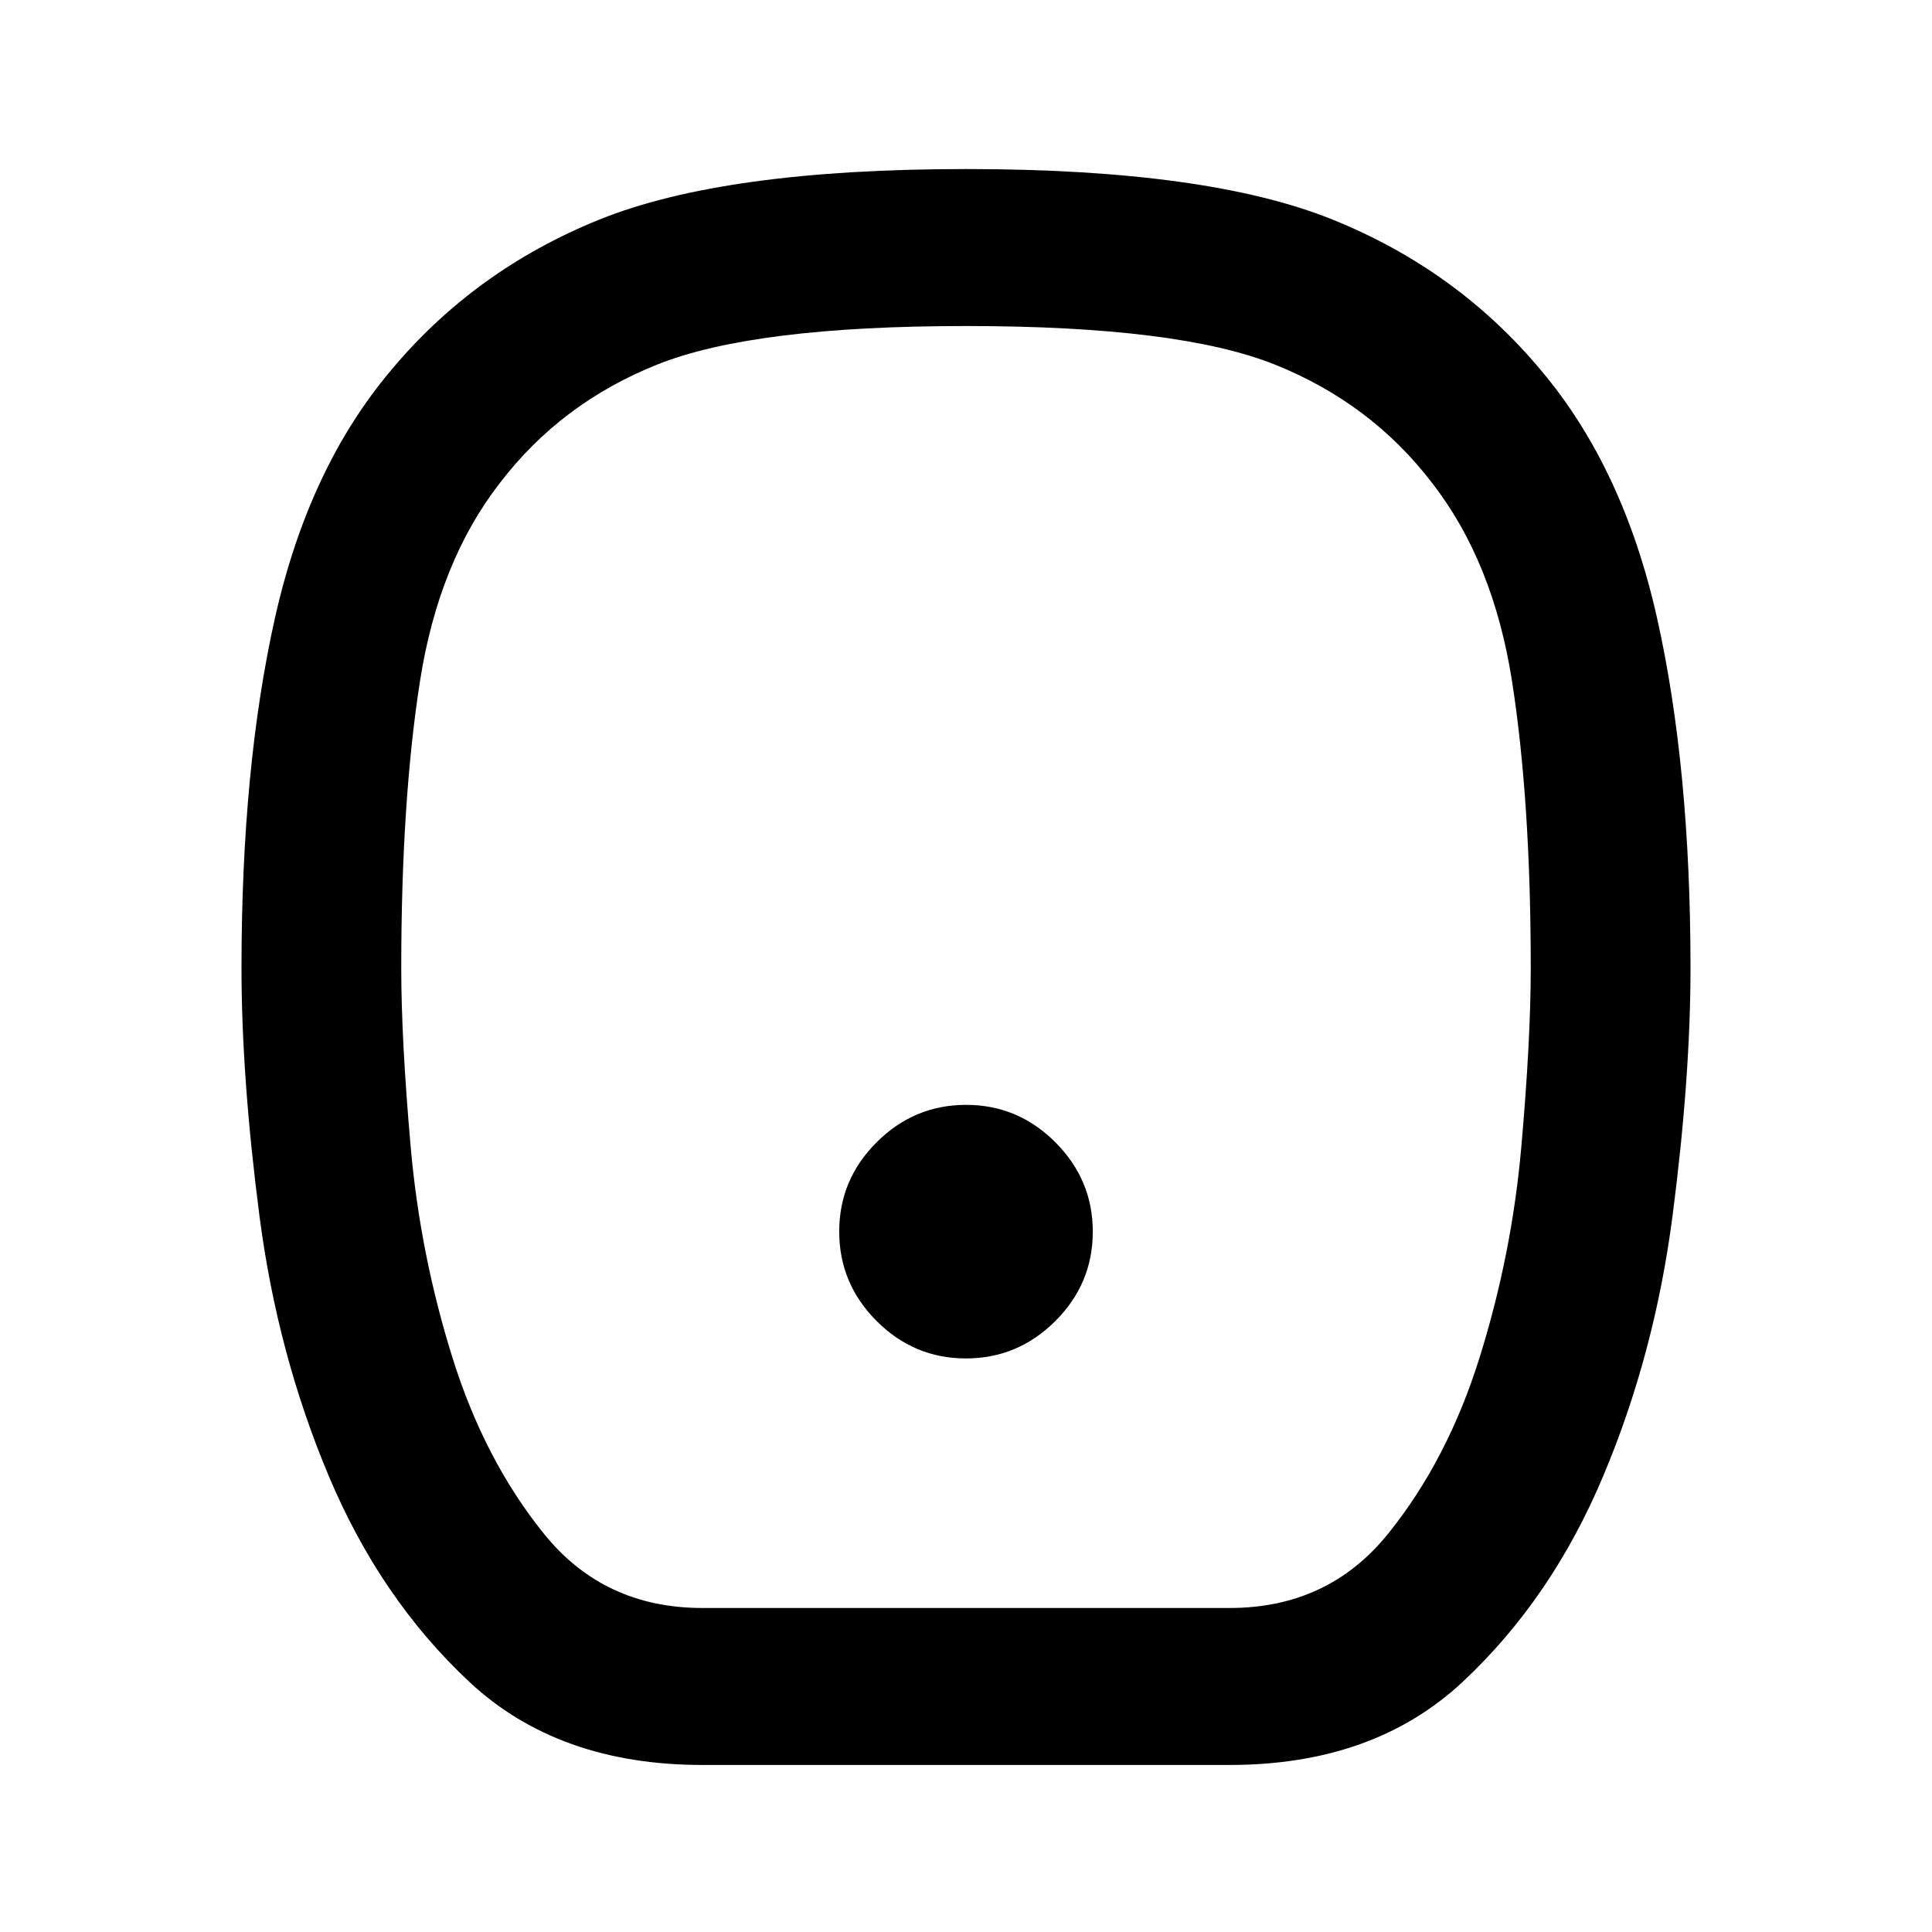 <svg xmlns="http://www.w3.org/2000/svg" height="20" viewBox="0 -960 960 960" width="20"><path d="M479.95-285q25.82 0 44.43-18.57Q543-322.14 543-347.95q0-25.82-18.57-44.43Q505.86-411 480.05-411q-25.82 0-44.43 18.57Q417-373.86 417-348.05q0 25.82 18.57 44.43Q454.14-285 479.95-285ZM349.05-83q-71.64 0-115.8-41.25t-69.78-102.08q-25.62-60.75-34.55-129.52Q120-424.63 120-479.06q0-99.79 16.67-174.06 16.68-74.28 57.49-122.72 41.69-50.06 103.81-75.11Q360.1-876 479.97-876q119.88 0 182.02 25.05 62.15 25.05 103.85 75.11 40.81 48.44 57.49 122.72Q840-578.85 840-479.06q0 54.43-8.92 123.21-8.93 68.77-34.55 129.52-25.62 60.83-69.78 102.08T610.95-83h-261.9Zm-.05-78h262q48.85 0 78.54-36.66 29.69-36.67 45.69-87.89 16-51.22 20.69-104.43 4.7-53.22 4.7-89.02 0-82.68-9.27-142.29-9.26-59.6-39.87-98.89-30.4-39.67-78.21-58.74Q585.46-798 480-798q-105.46 0-153.27 19.08-47.81 19.07-78.21 58.74-30.61 39.29-39.87 98.89-9.27 59.61-9.27 142.29 0 35.8 4.7 89.02 4.69 53.21 20.69 104.43 16 51.22 45.69 87.89Q300.15-161 349-161Zm131-319Z"/></svg>